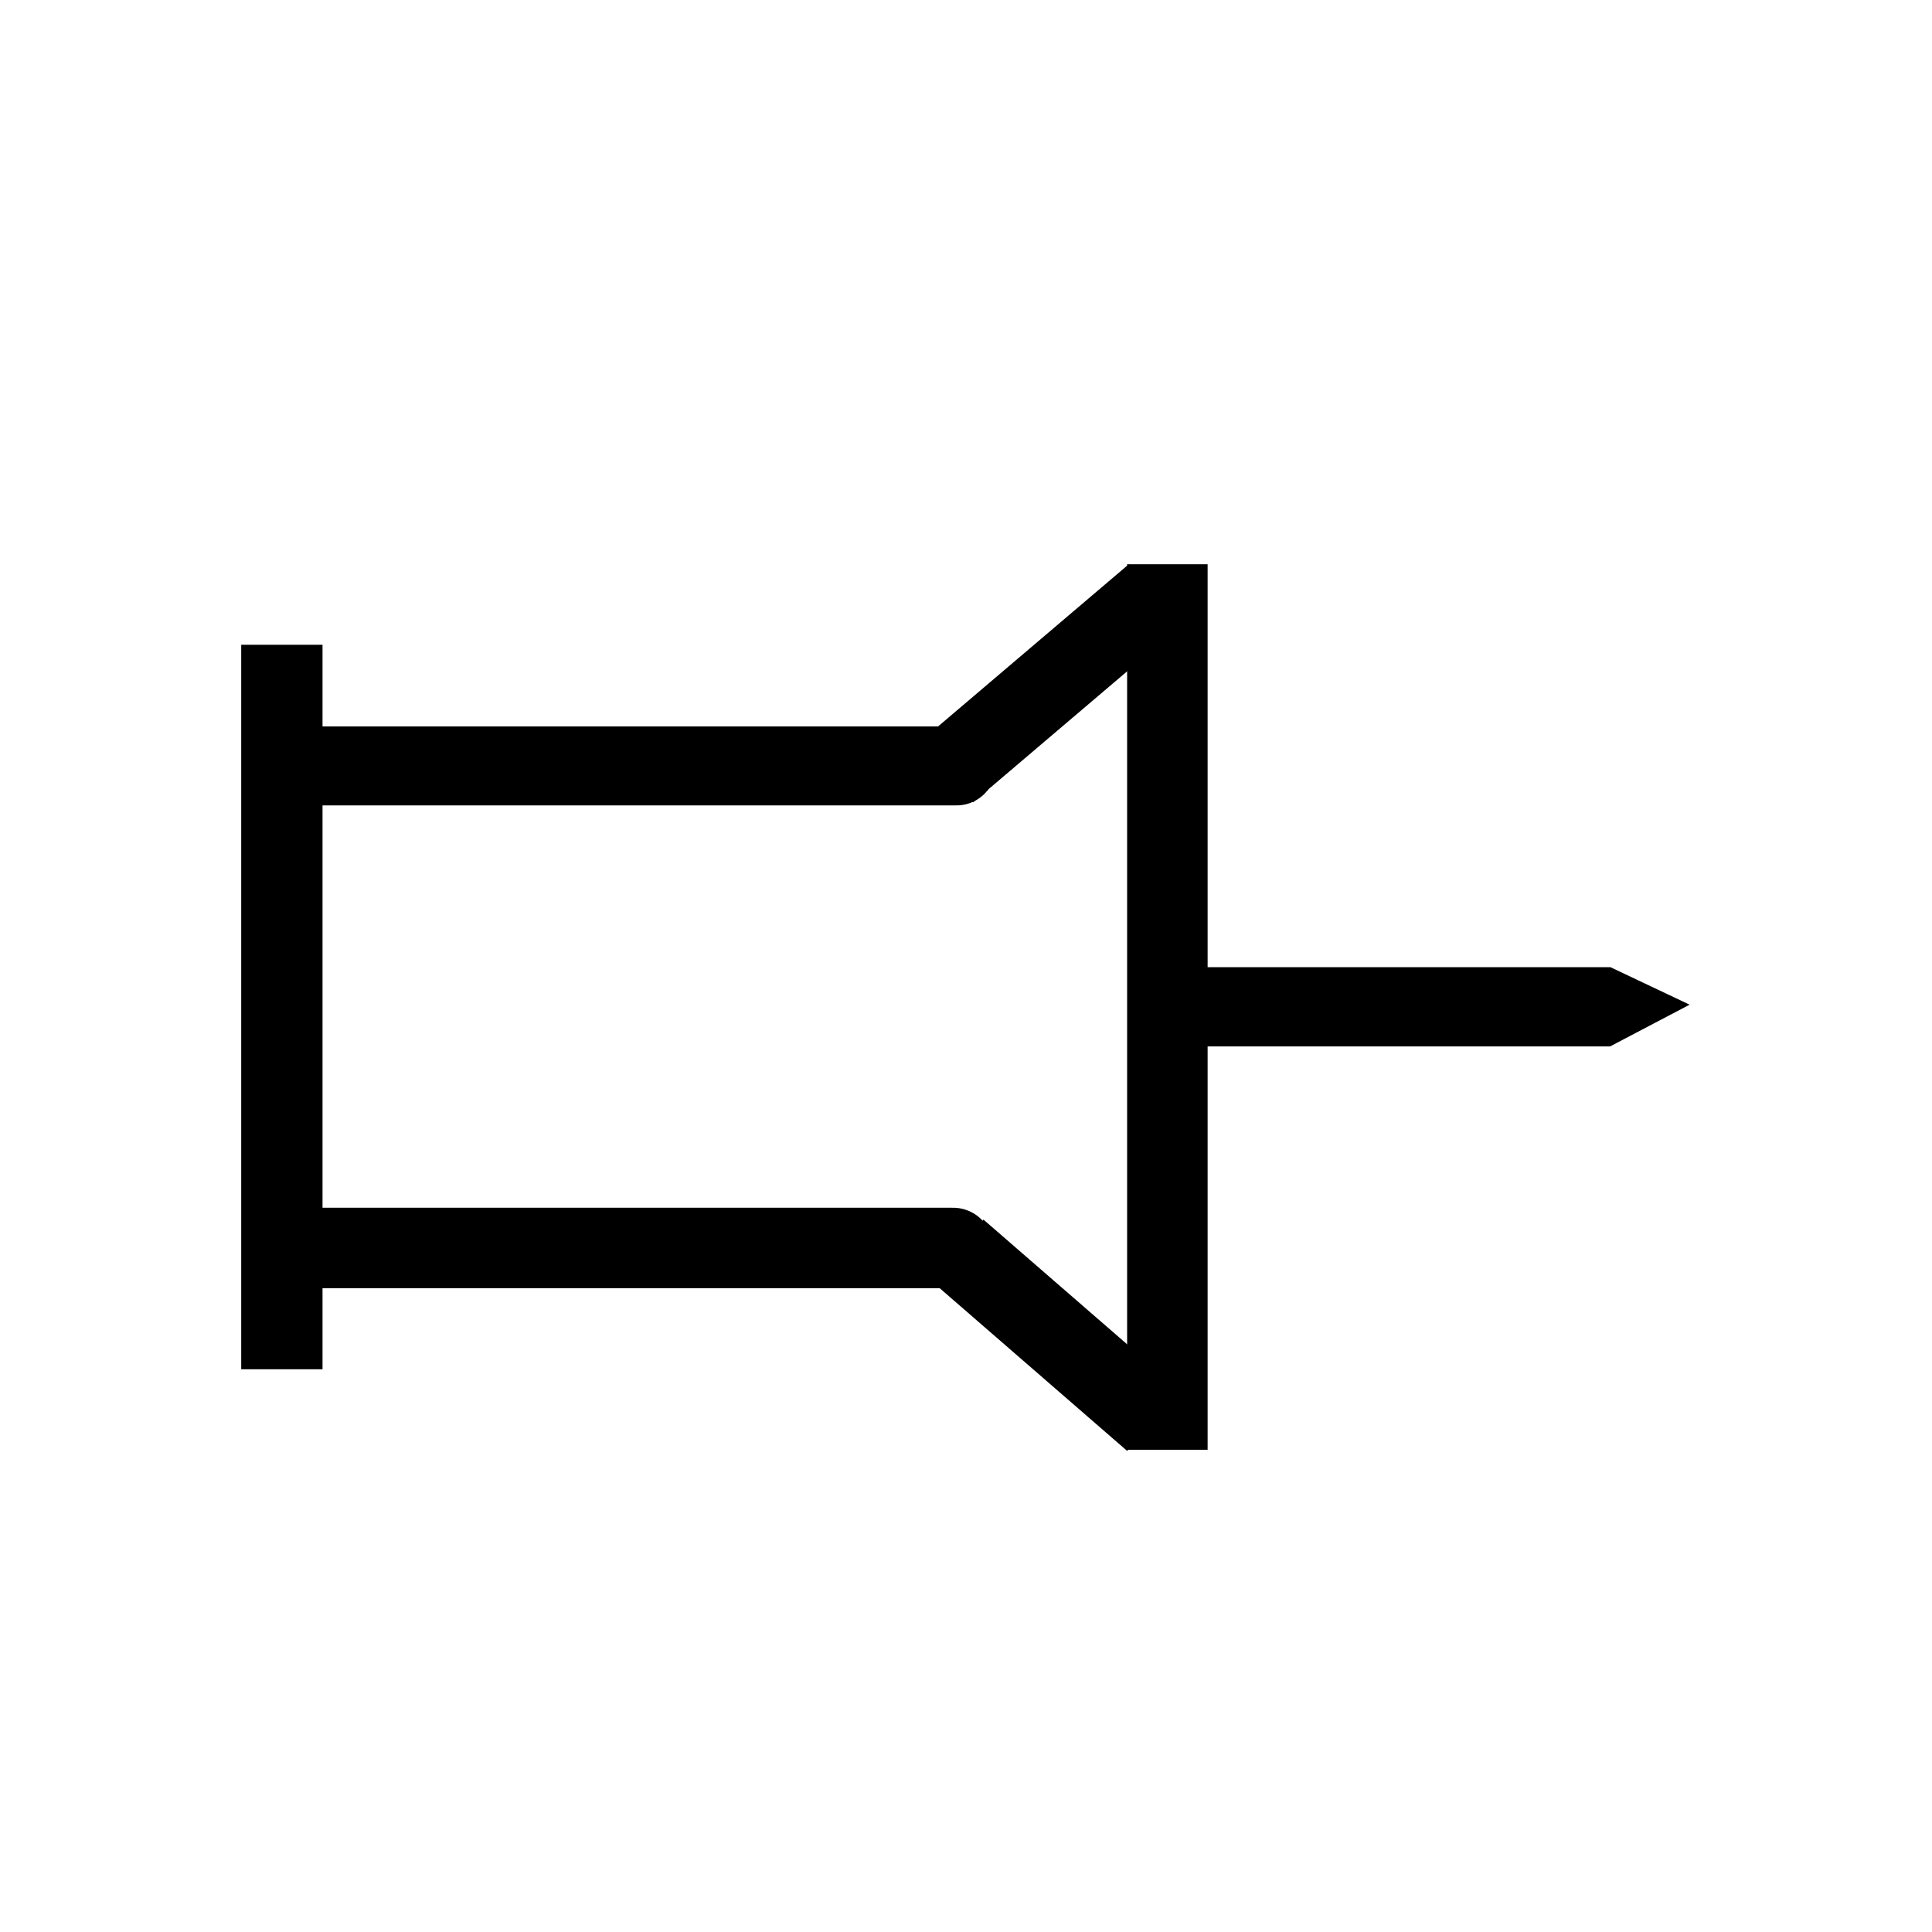 <?xml version="1.0" encoding="UTF-8" standalone="no"?>
<!-- Created with Inkscape (http://www.inkscape.org/) -->
<svg xmlns="http://www.w3.org/2000/svg" xmlns:svg="http://www.w3.org/2000/svg" width="48" height="48" viewBox="0 0 48 48" version="1.1" id="svg1" xml:space="preserve"><defs id="defs1"/>

<!-- PUT FINAL THEME/STATE VERSIONS IN THESE LAYERS. NO GROUPED ELEMENTS. -->









<g id="LightThemeEnabledLayer" style="display:inline"><path style="opacity:1;fill:none;stroke:#000000;stroke-width:2.02;stroke-linecap:butt;stroke-linejoin:miter;stroke-dasharray:none;stroke-opacity:1" d="m 7.003,34.019 v -18" id="path2"/><path style="fill:none;stroke:#000000;stroke-width:1.962;stroke-linecap:round;stroke-linejoin:miter;stroke-dasharray:none;stroke-opacity:1" d="M 8.003,19.029 H 23.765" id="path3"/><path style="display:inline;fill:none;stroke:#000000;stroke-width:2;stroke-linecap:round;stroke-linejoin:miter;stroke-dasharray:none;stroke-opacity:1" d="M 8.003,31.006 H 23.679" id="path3-0"/><path style="fill:none;stroke:#000000;stroke-width:2;stroke-linecap:butt;stroke-linejoin:miter;stroke-dasharray:none;stroke-opacity:1" d="M 29.003,36.019 V 14.019" id="path4"/><path style="fill:none;stroke:#000000;stroke-width:2;stroke-linecap:butt;stroke-linejoin:miter;stroke-dasharray:none;stroke-opacity:1" d="m 23.779,31.056 4.88,4.236" id="path5"/><path style="display:inline;fill:none;stroke:#000000;stroke-width:2;stroke-linecap:butt;stroke-linejoin:miter;stroke-dasharray:none;stroke-opacity:1" d="m 23.529,19.171 5.158,-4.386" id="path5-1"/><path style="fill:#000000;fill-opacity:1;stroke:none;stroke-width:1px;stroke-linecap:butt;stroke-linejoin:miter;stroke-opacity:1" d="m 29.552,25.998 h 10.45 l 1.976,-1.037 -1.966,-0.931 H 29.359 v 2.104" id="path6"/></g>


<!-- TINKERLAYER FOR USE AS DESIGN SANDBOX. DELETE IN FINAL VERSION -->
</svg>
